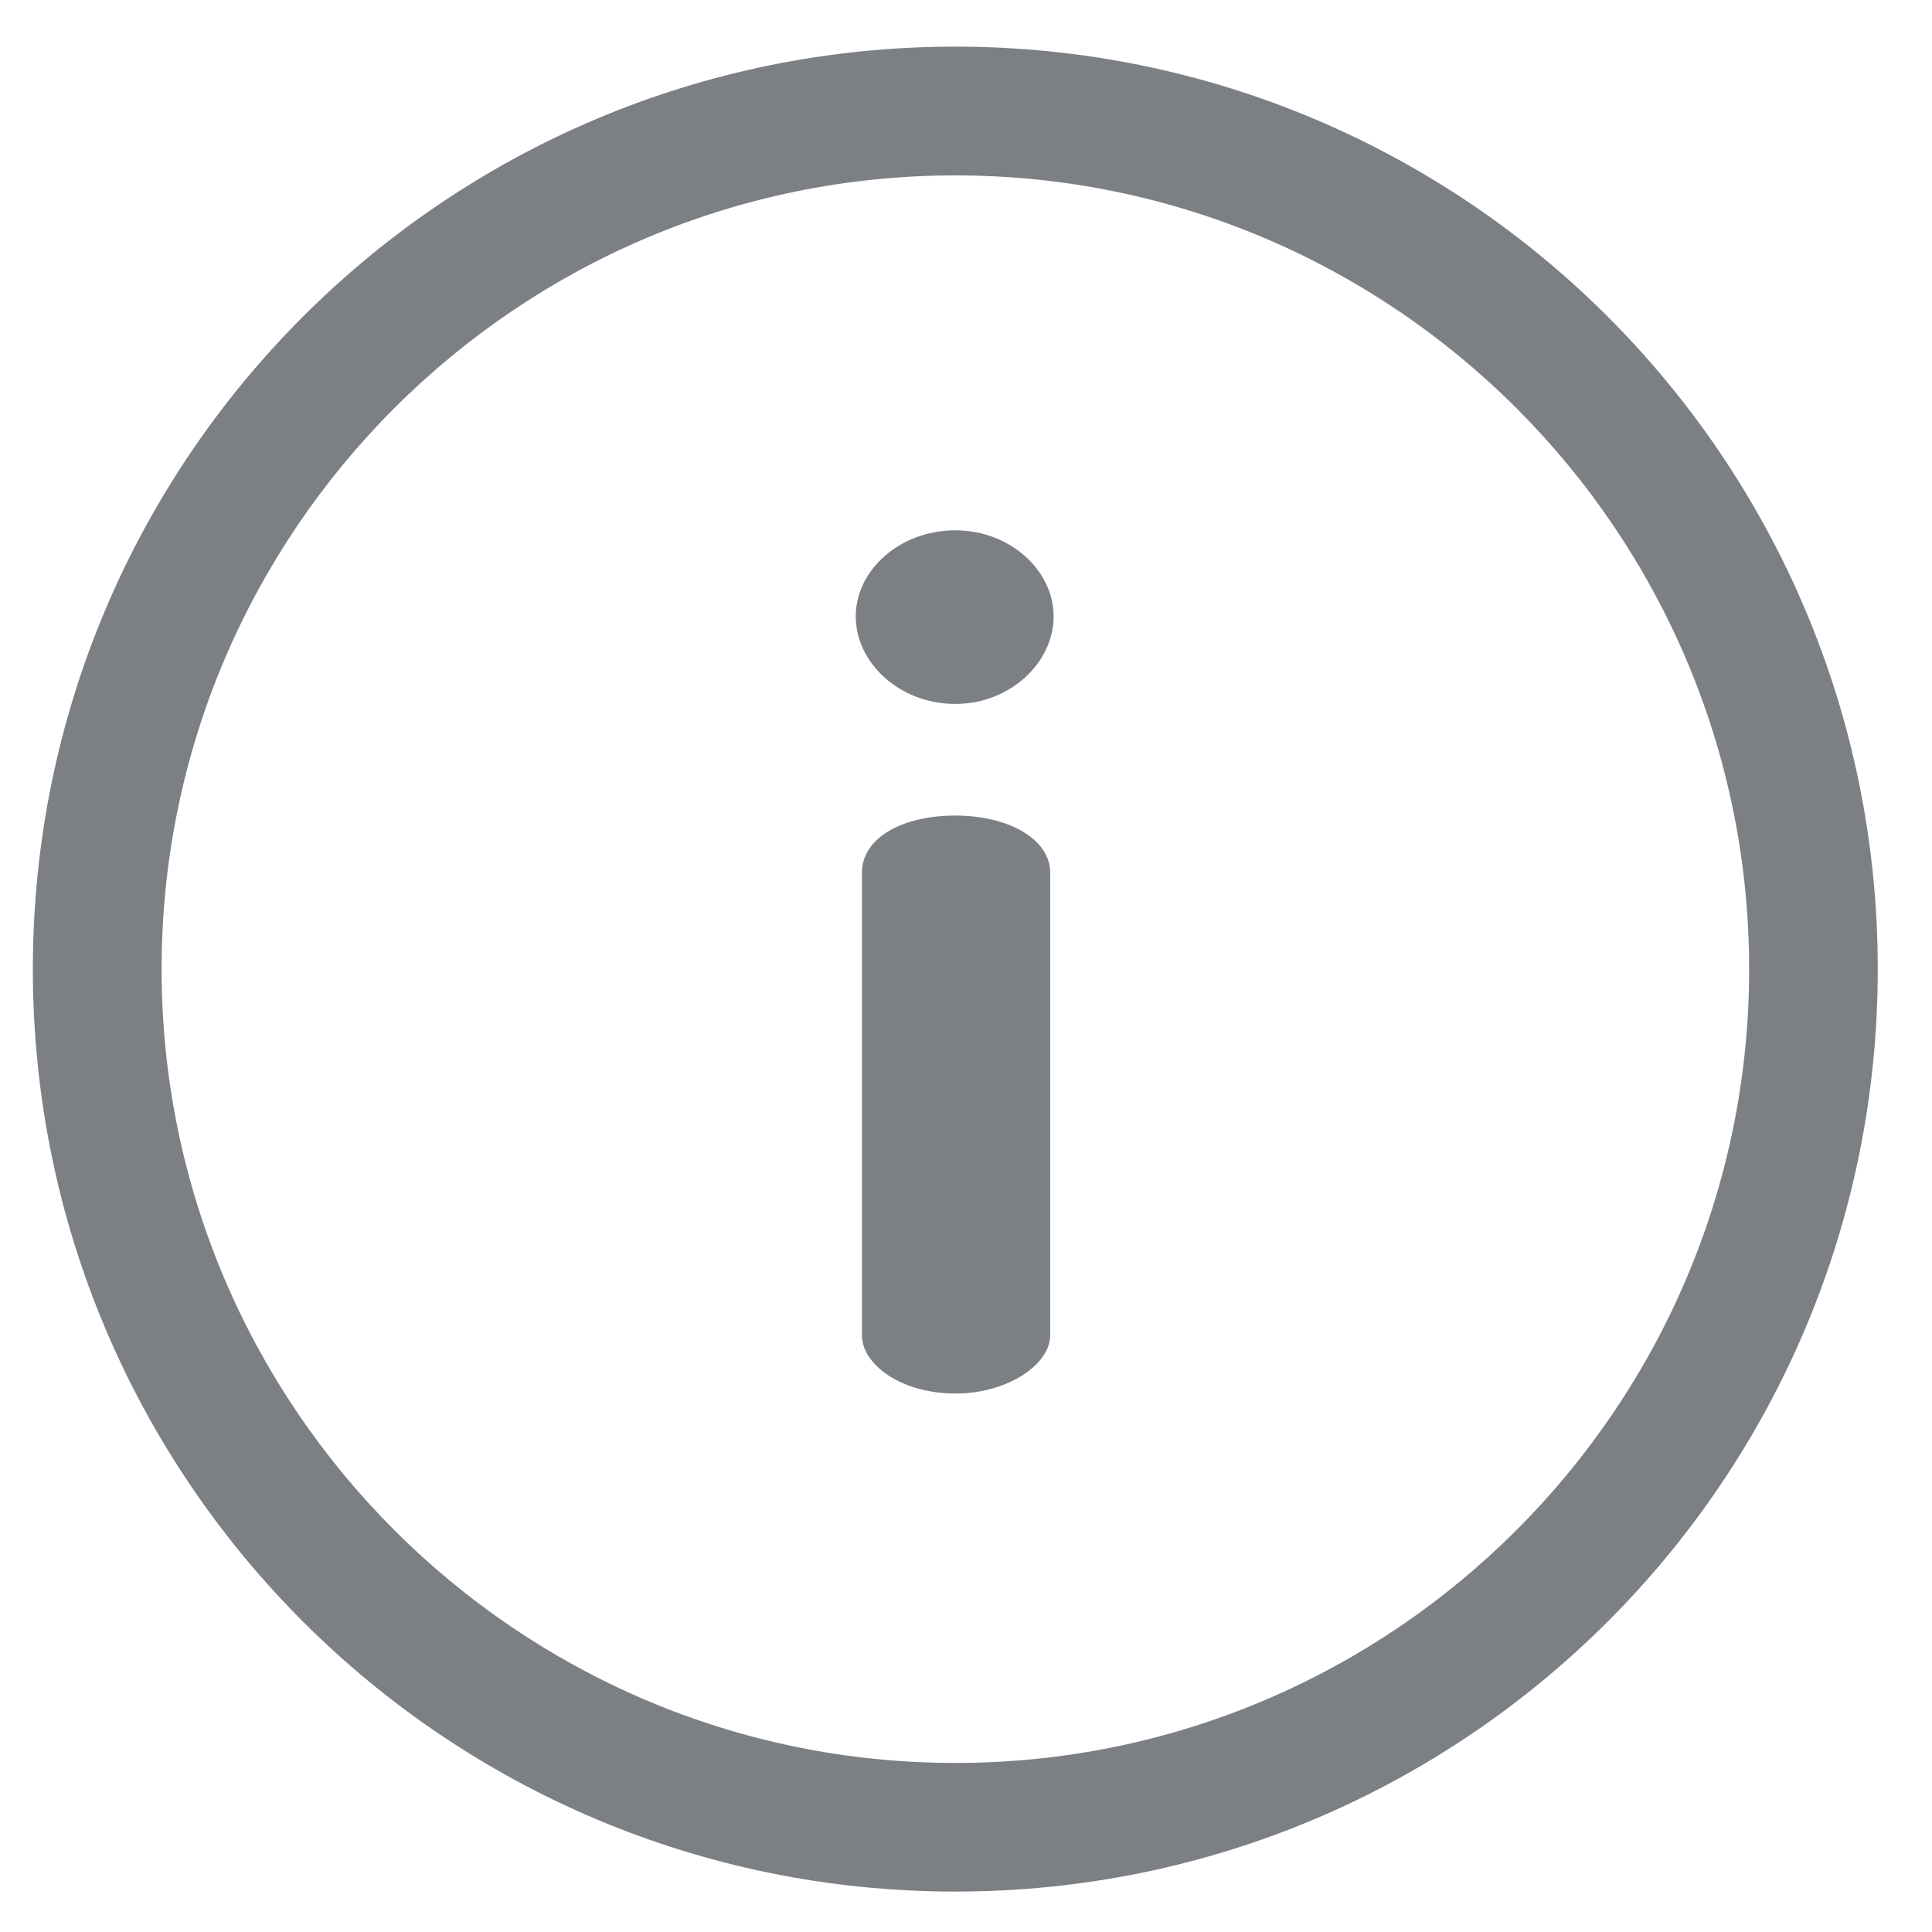 <svg width="14" height="14" viewBox="0 0 14 14" fill="none" xmlns="http://www.w3.org/2000/svg">
<g clip-path="url(#clip0_670_3863)">
<path d="M6.923 0.338C3.228 0.338 0.238 3.328 0.238 7.023C0.238 10.717 3.228 13.707 6.923 13.707C10.617 13.707 13.607 10.718 13.607 7.023C13.607 3.328 10.618 0.338 6.923 0.338ZM6.923 12.775C3.751 12.775 1.171 10.194 1.171 7.023C1.171 3.851 3.751 1.271 6.923 1.271C10.095 1.271 12.675 3.851 12.675 7.023C12.675 10.194 10.095 12.775 6.923 12.775Z" fill="#7C7F84"/>
<path d="M6.924 5.91C6.528 5.91 6.246 6.077 6.246 6.324V9.676C6.246 9.887 6.528 10.098 6.924 10.098C7.302 10.098 7.61 9.887 7.61 9.676V6.324C7.61 6.077 7.302 5.91 6.924 5.91Z" fill="#7C7F84"/>
<path d="M6.923 3.843C6.518 3.843 6.201 4.133 6.201 4.467C6.201 4.802 6.518 5.101 6.923 5.101C7.319 5.101 7.635 4.802 7.635 4.467C7.635 4.133 7.319 3.843 6.923 3.843Z" fill="#7C7F84"/>
</g>
<defs>
<clipPath id="clip0_670_3863">
<rect width="13.369" height="13.369" fill="white" transform="translate(0.238 0.338)"/>
</clipPath>
</defs>
</svg>
